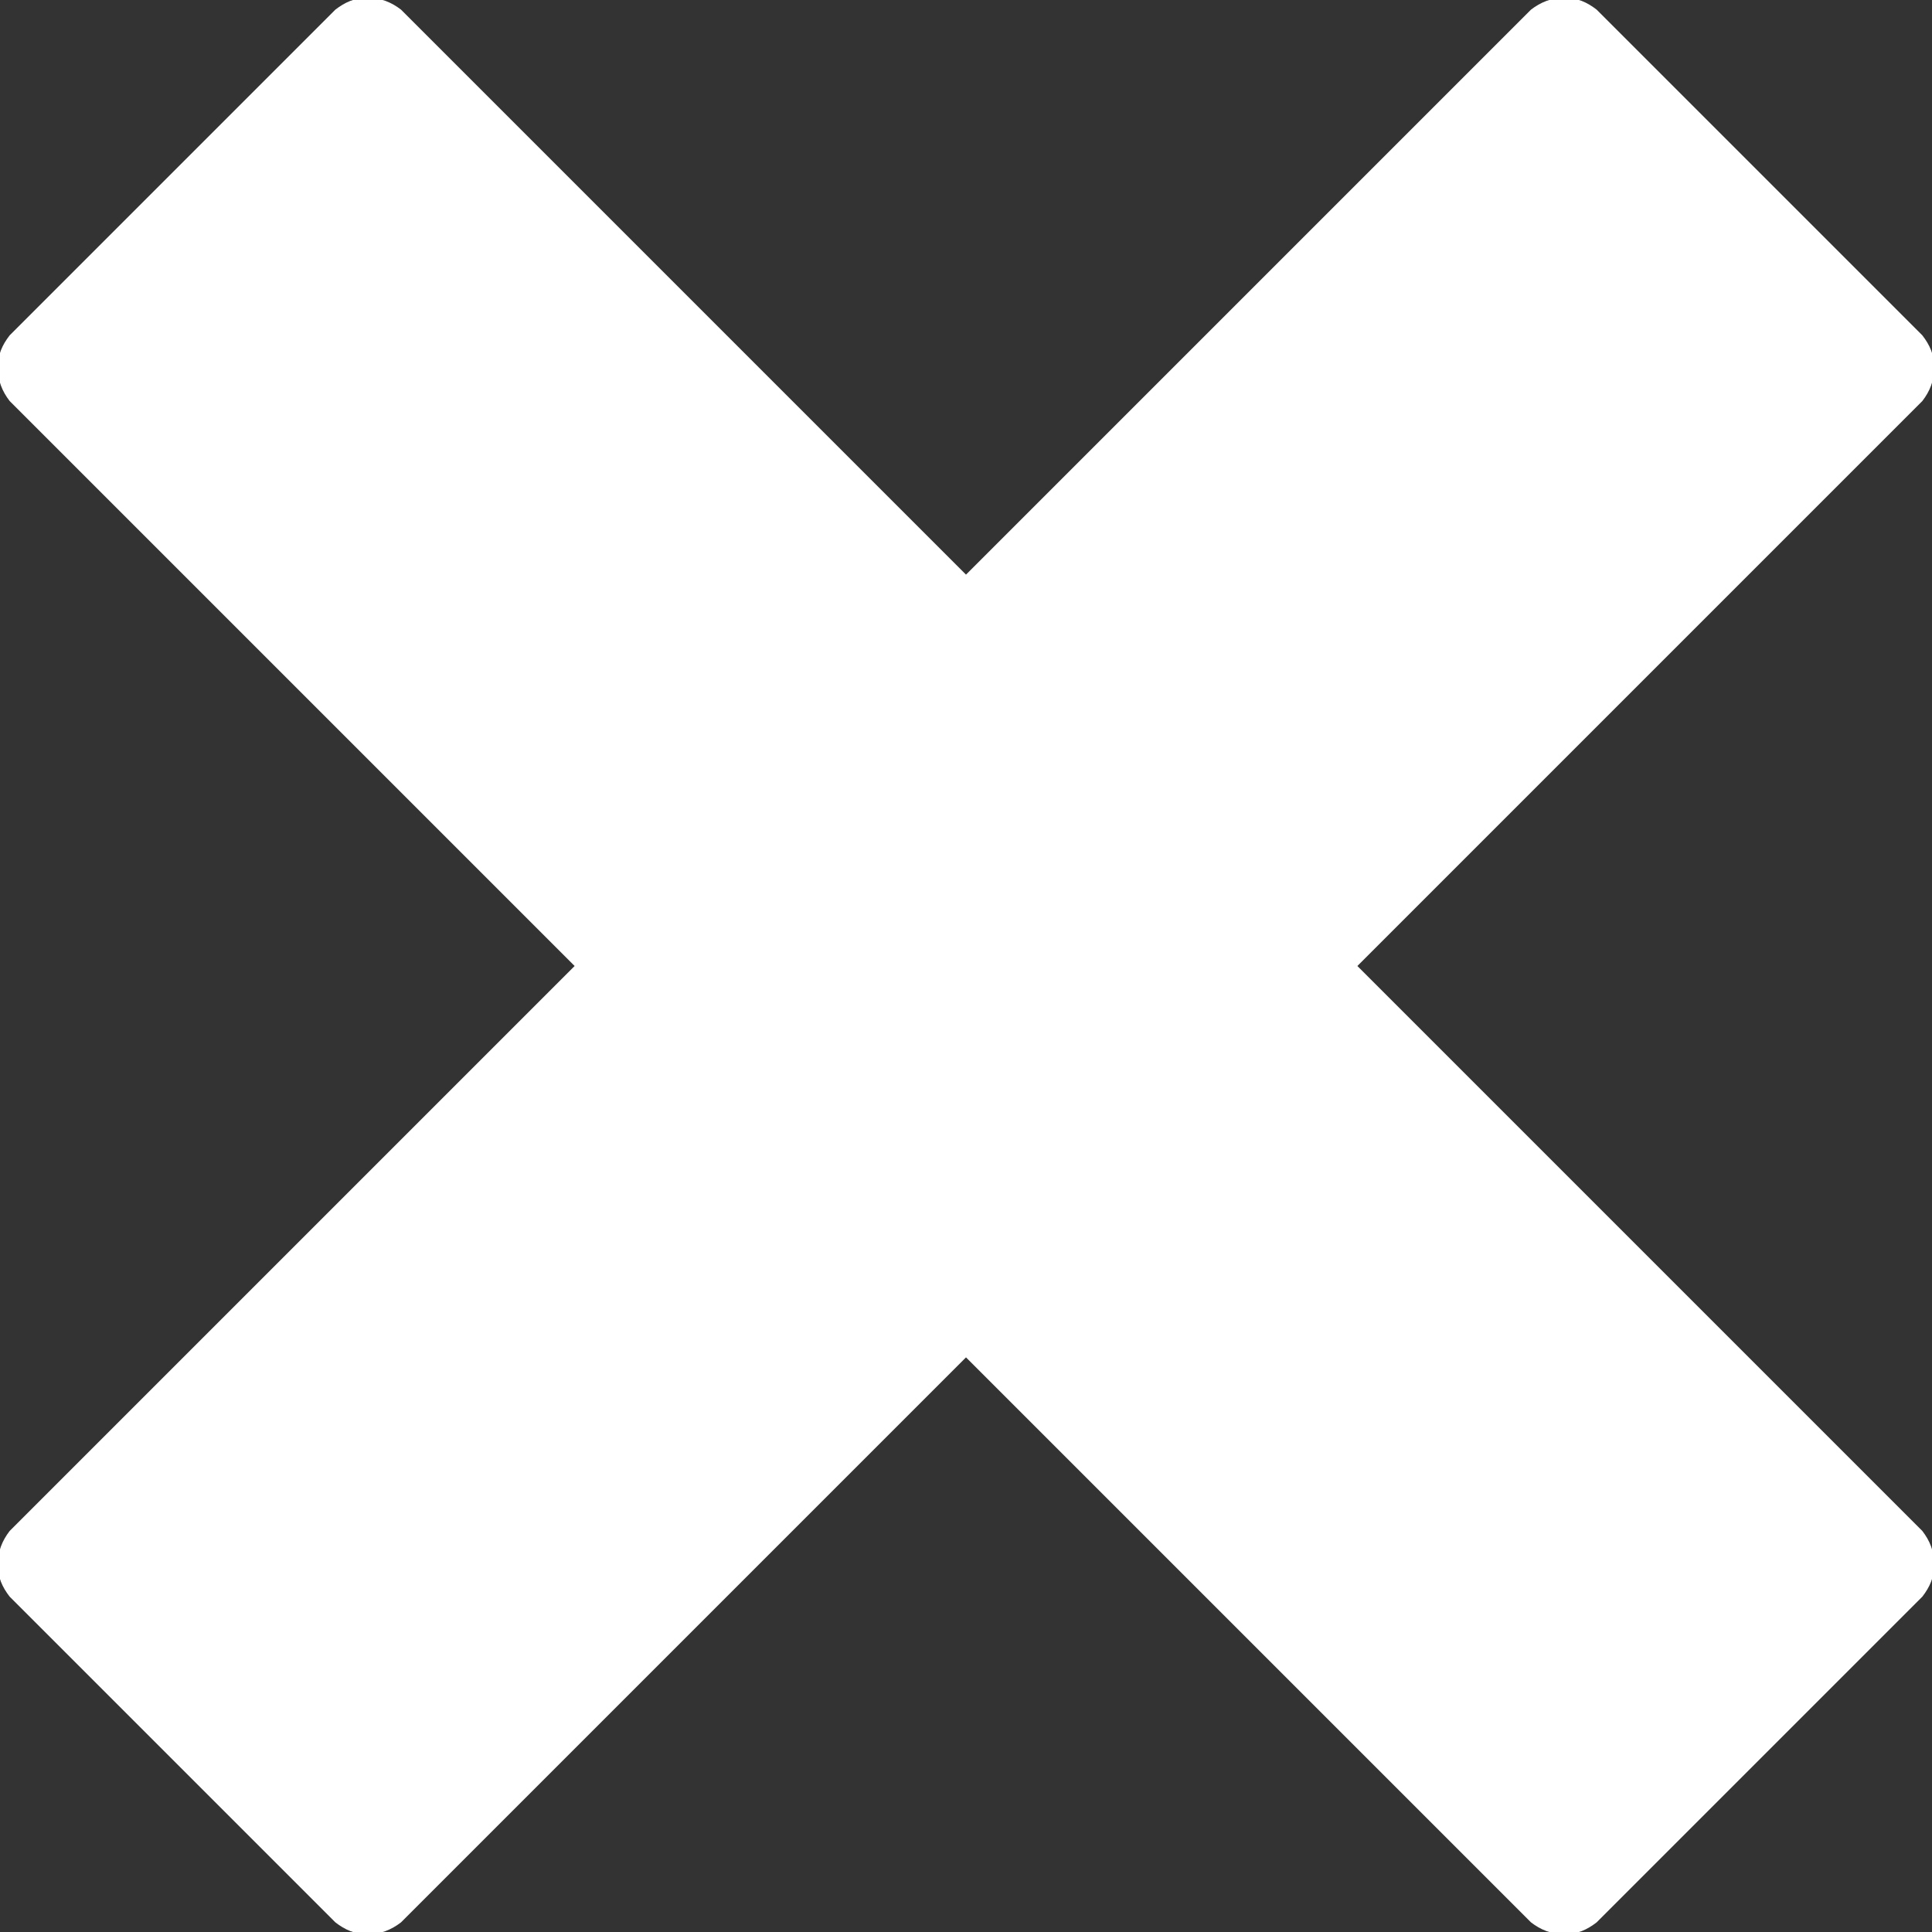 <?xml version="1.0" encoding="UTF-8"?>
<svg width="14px" height="14px" viewBox="0 0 14 14" version="1.1" xmlns="http://www.w3.org/2000/svg" xmlns:xlink="http://www.w3.org/1999/xlink">
    <rect x="0" y="0" width="14" height="14" fill="#333333" stroke="none"/>
    <!-- Generator: Sketch 47.1 (45422) - http://www.bohemiancoding.com/sketch -->
    <title>icon_close</title>
    <desc>Created with Sketch.</desc>
    <defs></defs>
    <g id="Page-6" stroke="none" stroke-width="1" fill="none" fill-rule="evenodd">
        <g id="Mobile-filters---open" transform="translate(-337, -25)" fill="#FFFFFF">
            <path d="M350.93,36.094 L346.836,32 L350.93,27.906 C350.984,27.836 351.016,27.758 351.016,27.664 C351.016,27.57 350.984,27.5 350.93,27.43 L348.57,25.07 C348.5,25.016 348.43,24.984 348.336,24.984 C348.242,24.984 348.164,25.016 348.094,25.07 L344,29.164 L339.906,25.07 C339.836,25.016 339.758,24.984 339.664,24.984 C339.57,24.984 339.5,25.016 339.43,25.07 L337.07,27.43 C337.016,27.5 336.984,27.57 336.984,27.664 C336.984,27.758 337.016,27.836 337.07,27.906 L341.164,32 L337.07,36.094 C337.016,36.164 336.984,36.242 336.984,36.336 C336.984,36.43 337.016,36.5 337.07,36.57 L339.43,38.93 C339.5,38.984 339.57,39.016 339.664,39.016 C339.758,39.016 339.836,38.984 339.906,38.93 L344,34.836 L348.094,38.93 C348.164,38.984 348.242,39.016 348.336,39.016 C348.43,39.016 348.5,38.984 348.57,38.93 L350.93,36.57 C350.984,36.5 351.016,36.43 351.016,36.336 C351.016,36.242 350.984,36.164 350.93,36.094 Z" id="icon_close"></path>
        </g>
    </g>
</svg>